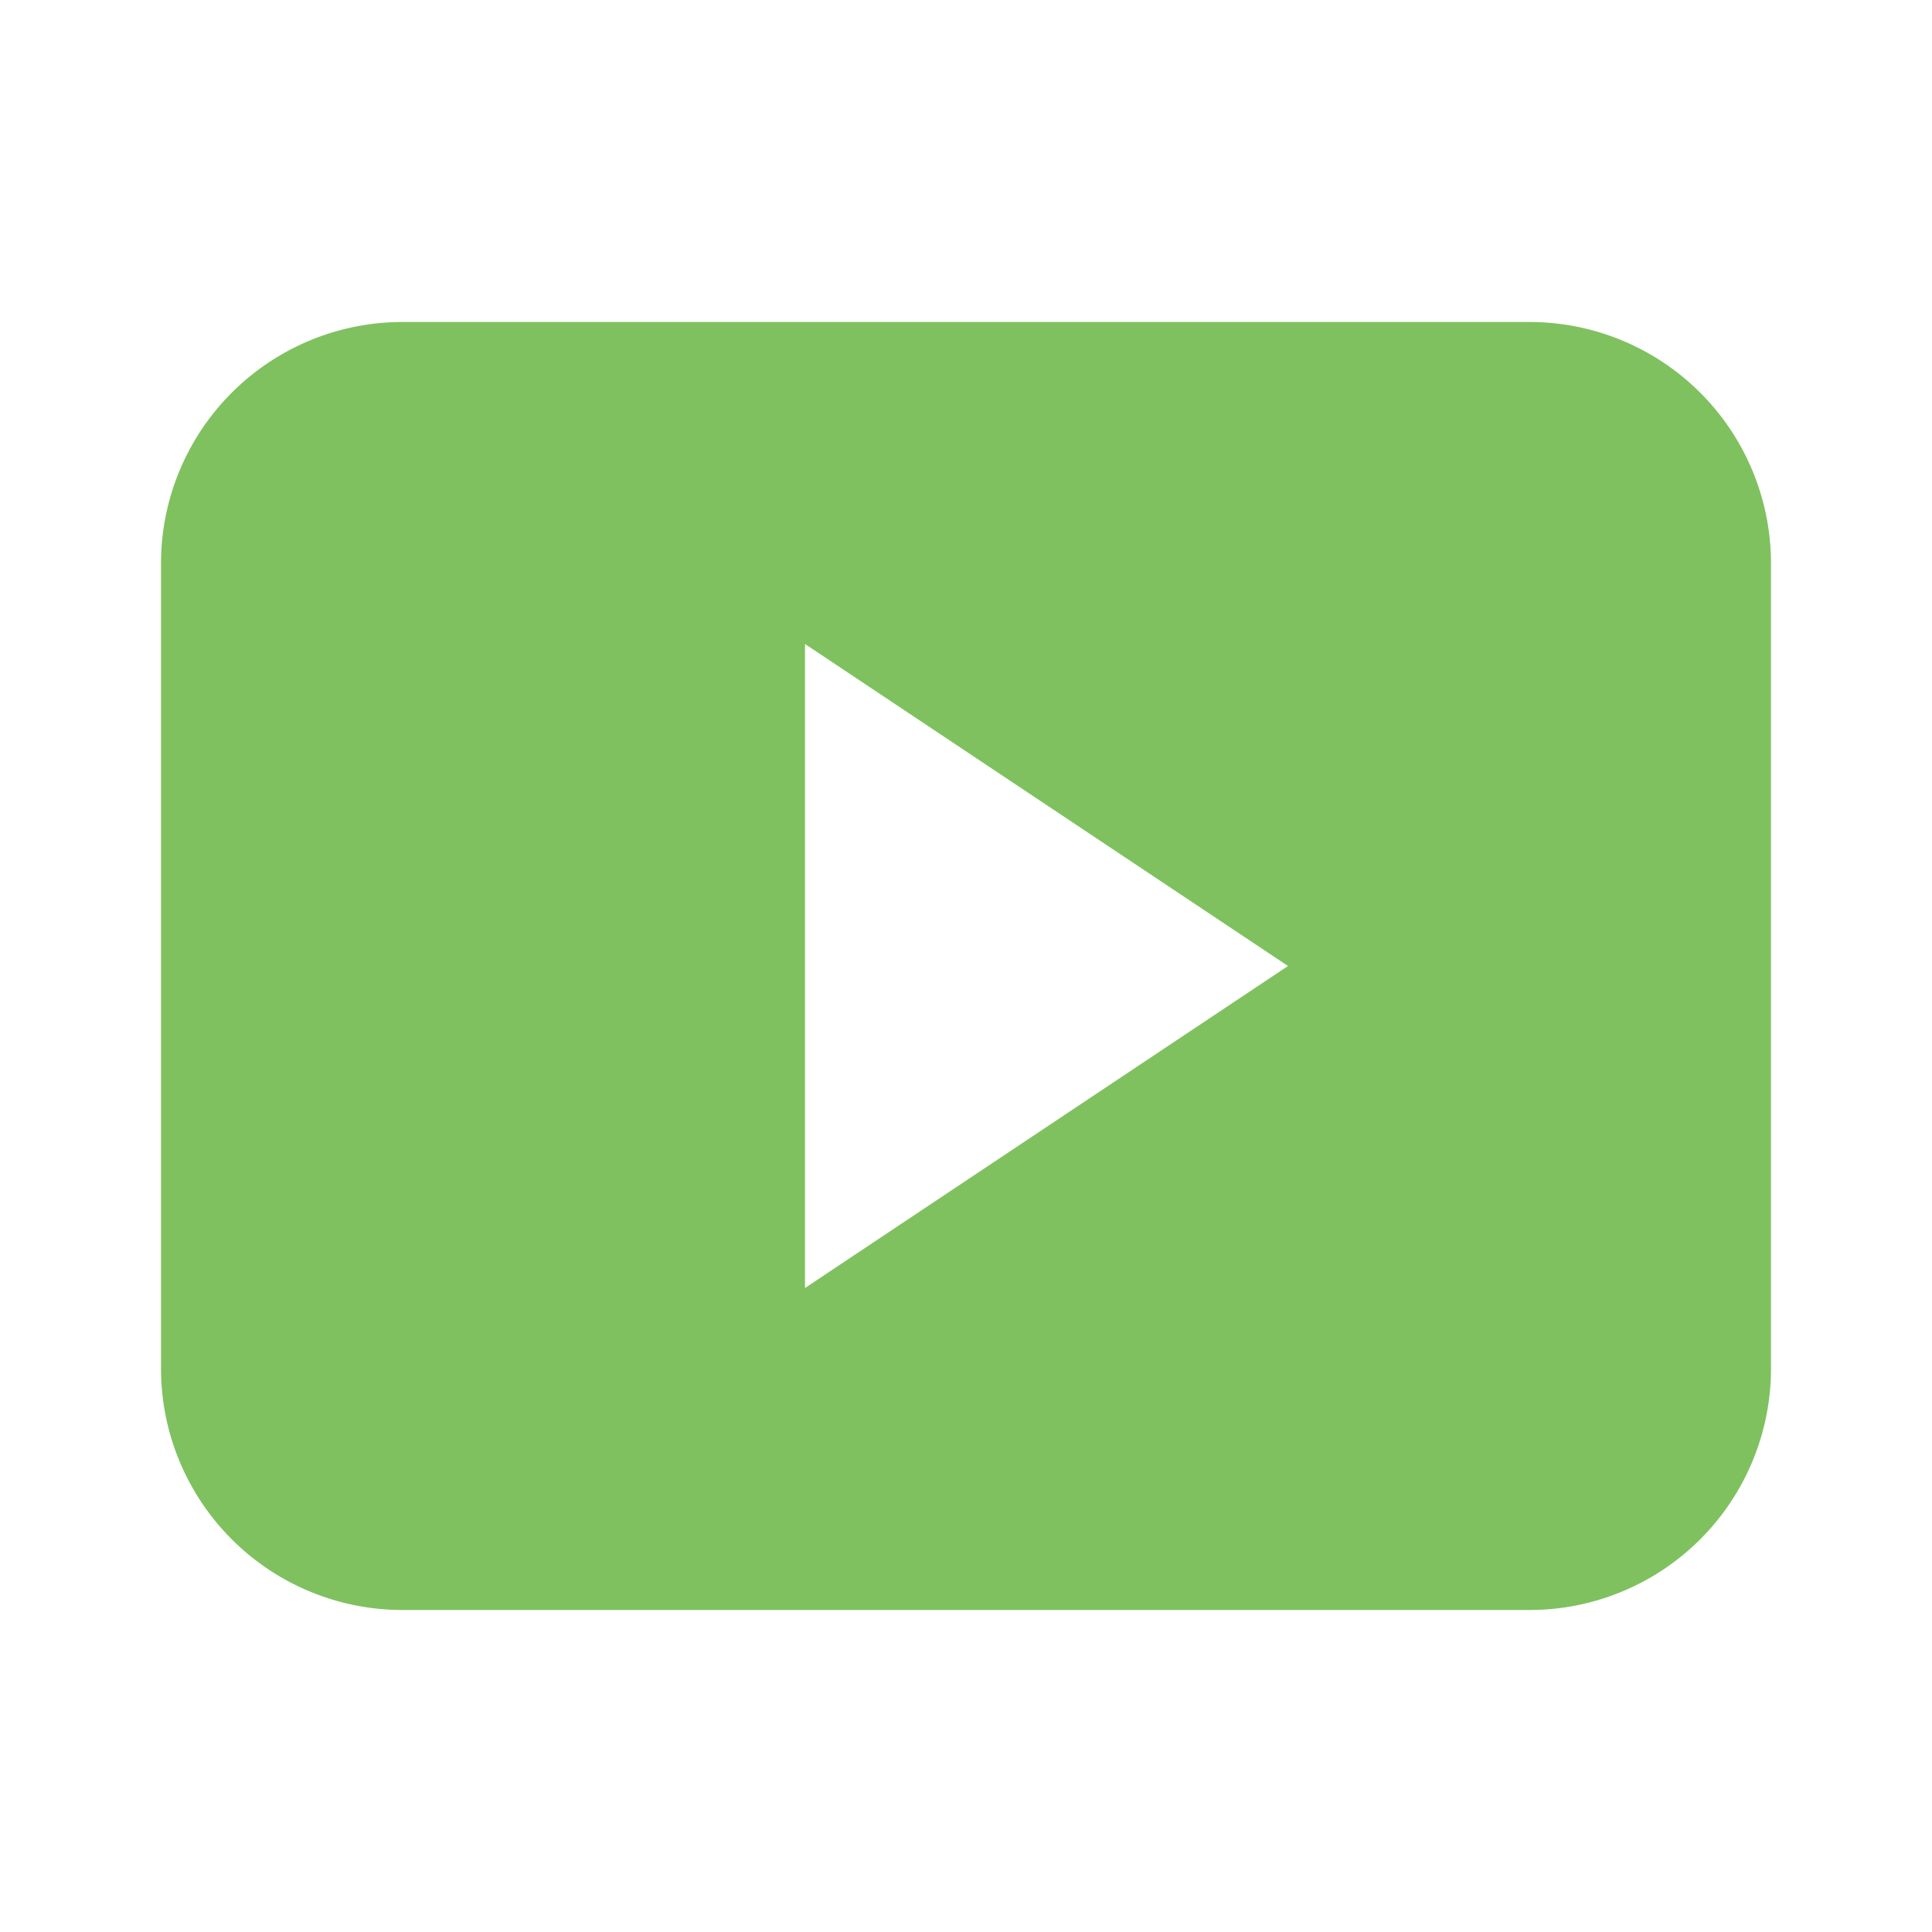 <svg xmlns="http://www.w3.org/2000/svg" viewBox="0 0 24 24" data-supported-dps="24x24" fill="#7FC15F" width="24" height="24" focusable="false"><path d="M19 4H5a3 3 0 00-3 3v10a3 3 0 003 3h14a3 3 0 003-3V7a3 3 0 00-3-3zm-9 12V8l6 4z"></path></svg>
